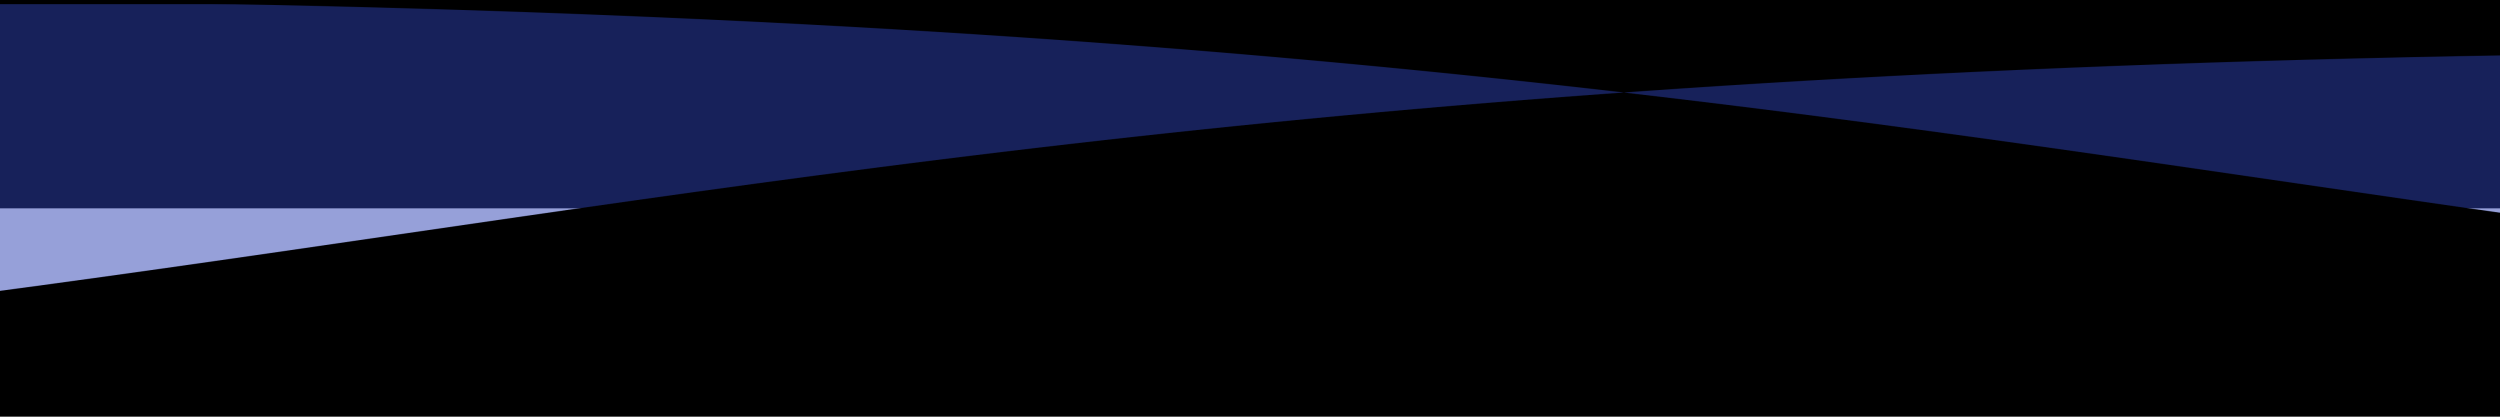 <svg viewBox="0 0 6000 1000" style="transform: scaleY(-1)" xmlns="http://www.w3.org/2000/svg" overflow="visible"><defs><clipPath id="130c9547-fa07-44fd-b082-8a2ca813ba2b"><path fill="black" d="M-12505.294,1020 v -145 c 6000,0 6000,-875 12000,-875 c 6000,0 6000, 875 12000, 875 c 6000,0 6000,-875 12000,-875 c 6000,0 6000, 875 12000, 875 c 6000,0 6000,-875 12000,-875 c 6000,0 6000, 875 12000, 875 v 145 L 48000,1020 L 0,1020 z" clip-path="url(#)"><animate attributeName="d" values="M-12505.294,1020 v -145 c 6000,0 6000,-875 12000,-875 c 6000,0 6000, 875 12000, 875 c 6000,0 6000,-875 12000,-875 c 6000,0 6000, 875 12000, 875 c 6000,0 6000,-875 12000,-875 c 6000,0 6000, 875 12000, 875 v 145 L 48000,1020 L 0,1020 z;M-36505.294,1020 v -145 c 6000,0 6000,-875 12000,-875 c 6000,0 6000, 875 12000, 875 c 6000,0 6000,-875 12000,-875 c 6000,0 6000, 875 12000, 875 c 6000,0 6000,-875 12000,-875 c 6000,0 6000, 875 12000, 875 v 145 L 48000,1020 L 0,1020 z" dur="40.579s" keyTimes="0;1" repeatCount="indefinite"></animate></path></clipPath><clipPath id="14231518-908f-4e5c-8af6-e70845b27108"><path fill="black" d="M-29042.122,1020 v -20 c 6000,0 6000,-875 12000,-875 c 6000,0 6000, 875 12000, 875 c 6000,0 6000,-875 12000,-875 c 6000,0 6000, 875 12000, 875 c 6000,0 6000,-875 12000,-875 c 6000,0 6000, 875 12000, 875 v 20 L 48000,1020 L 0,1020 z" clip-path="url(#130c9547-fa07-44fd-b082-8a2ca813ba2b)"><animate attributeName="d" values="M-29042.122,1020 v -20 c 6000,0 6000,-875 12000,-875 c 6000,0 6000, 875 12000, 875 c 6000,0 6000,-875 12000,-875 c 6000,0 6000, 875 12000, 875 c 6000,0 6000,-875 12000,-875 c 6000,0 6000, 875 12000, 875 v 20 L 48000,1020 L 0,1020 z;M-5042.122,1020 v -20 c 6000,0 6000,-875 12000,-875 c 6000,0 6000, 875 12000, 875 c 6000,0 6000,-875 12000,-875 c 6000,0 6000, 875 12000, 875 c 6000,0 6000,-875 12000,-875 c 6000,0 6000, 875 12000, 875 v 20 L 48000,1020 L 0,1020 z" dur="40.35s" keyTimes="0;1" repeatCount="indefinite"></animate></path></clipPath></defs><pattern id="431fcd7d-600c-4fe0-9ab3-3965d345009d" viewBox="0 0 24000 1000" width="24000" height="1000" patternUnits="userSpaceOnUse"><path style="opacity: 0.5;" fill="#2d41b4" d="M-12505.294,1020 v -145 c 6000,0 6000,-875 12000,-875 c 6000,0 6000, 875 12000, 875 c 6000,0 6000,-875 12000,-875 c 6000,0 6000, 875 12000, 875 c 6000,0 6000,-875 12000,-875 c 6000,0 6000, 875 12000, 875 v 145 L 48000,1020 L 0,1020 z"><animate attributeName="d" values="M-12505.294,1020 v -145 c 6000,0 6000,-875 12000,-875 c 6000,0 6000, 875 12000, 875 c 6000,0 6000,-875 12000,-875 c 6000,0 6000, 875 12000, 875 c 6000,0 6000,-875 12000,-875 c 6000,0 6000, 875 12000, 875 v 145 L 48000,1020 L 0,1020 z;M-36505.294,1020 v -145 c 6000,0 6000,-875 12000,-875 c 6000,0 6000, 875 12000, 875 c 6000,0 6000,-875 12000,-875 c 6000,0 6000, 875 12000, 875 c 6000,0 6000,-875 12000,-875 c 6000,0 6000, 875 12000, 875 v 145 L 48000,1020 L 0,1020 z" dur="40.579s" keyTimes="0;1" repeatCount="indefinite"></animate></path><path style="opacity: 0.5;" fill="#2d41b4" d="M-29042.122,1020 v -20 c 6000,0 6000,-875 12000,-875 c 6000,0 6000, 875 12000, 875 c 6000,0 6000,-875 12000,-875 c 6000,0 6000, 875 12000, 875 c 6000,0 6000,-875 12000,-875 c 6000,0 6000, 875 12000, 875 v 20 L 48000,1020 L 0,1020 z"><animate attributeName="d" values="M-29042.122,1020 v -20 c 6000,0 6000,-875 12000,-875 c 6000,0 6000, 875 12000, 875 c 6000,0 6000,-875 12000,-875 c 6000,0 6000, 875 12000, 875 c 6000,0 6000,-875 12000,-875 c 6000,0 6000, 875 12000, 875 v 20 L 48000,1020 L 0,1020 z;M-5042.122,1020 v -20 c 6000,0 6000,-875 12000,-875 c 6000,0 6000, 875 12000, 875 c 6000,0 6000,-875 12000,-875 c 6000,0 6000, 875 12000, 875 c 6000,0 6000,-875 12000,-875 c 6000,0 6000, 875 12000, 875 v 20 L 48000,1020 L 0,1020 z" dur="40.35s" keyTimes="0;1" repeatCount="indefinite"></animate></path><rect x="0" y="0" width="24000" height="1000" fill="#2d41b4" clip-path="url(#14231518-908f-4e5c-8af6-e70845b27108)"></rect><rect x="-24000" y="1000" width="72000" height="1000" fill="#2d41b4"></rect></pattern><rect x="-24000" y="-500" width="400000000000" height="1000" fill="#0000"></rect><rect fill="url(#431fcd7d-600c-4fe0-9ab3-3965d345009d)" x="0" y="10" width="400000000000" height="999"></rect></svg>
